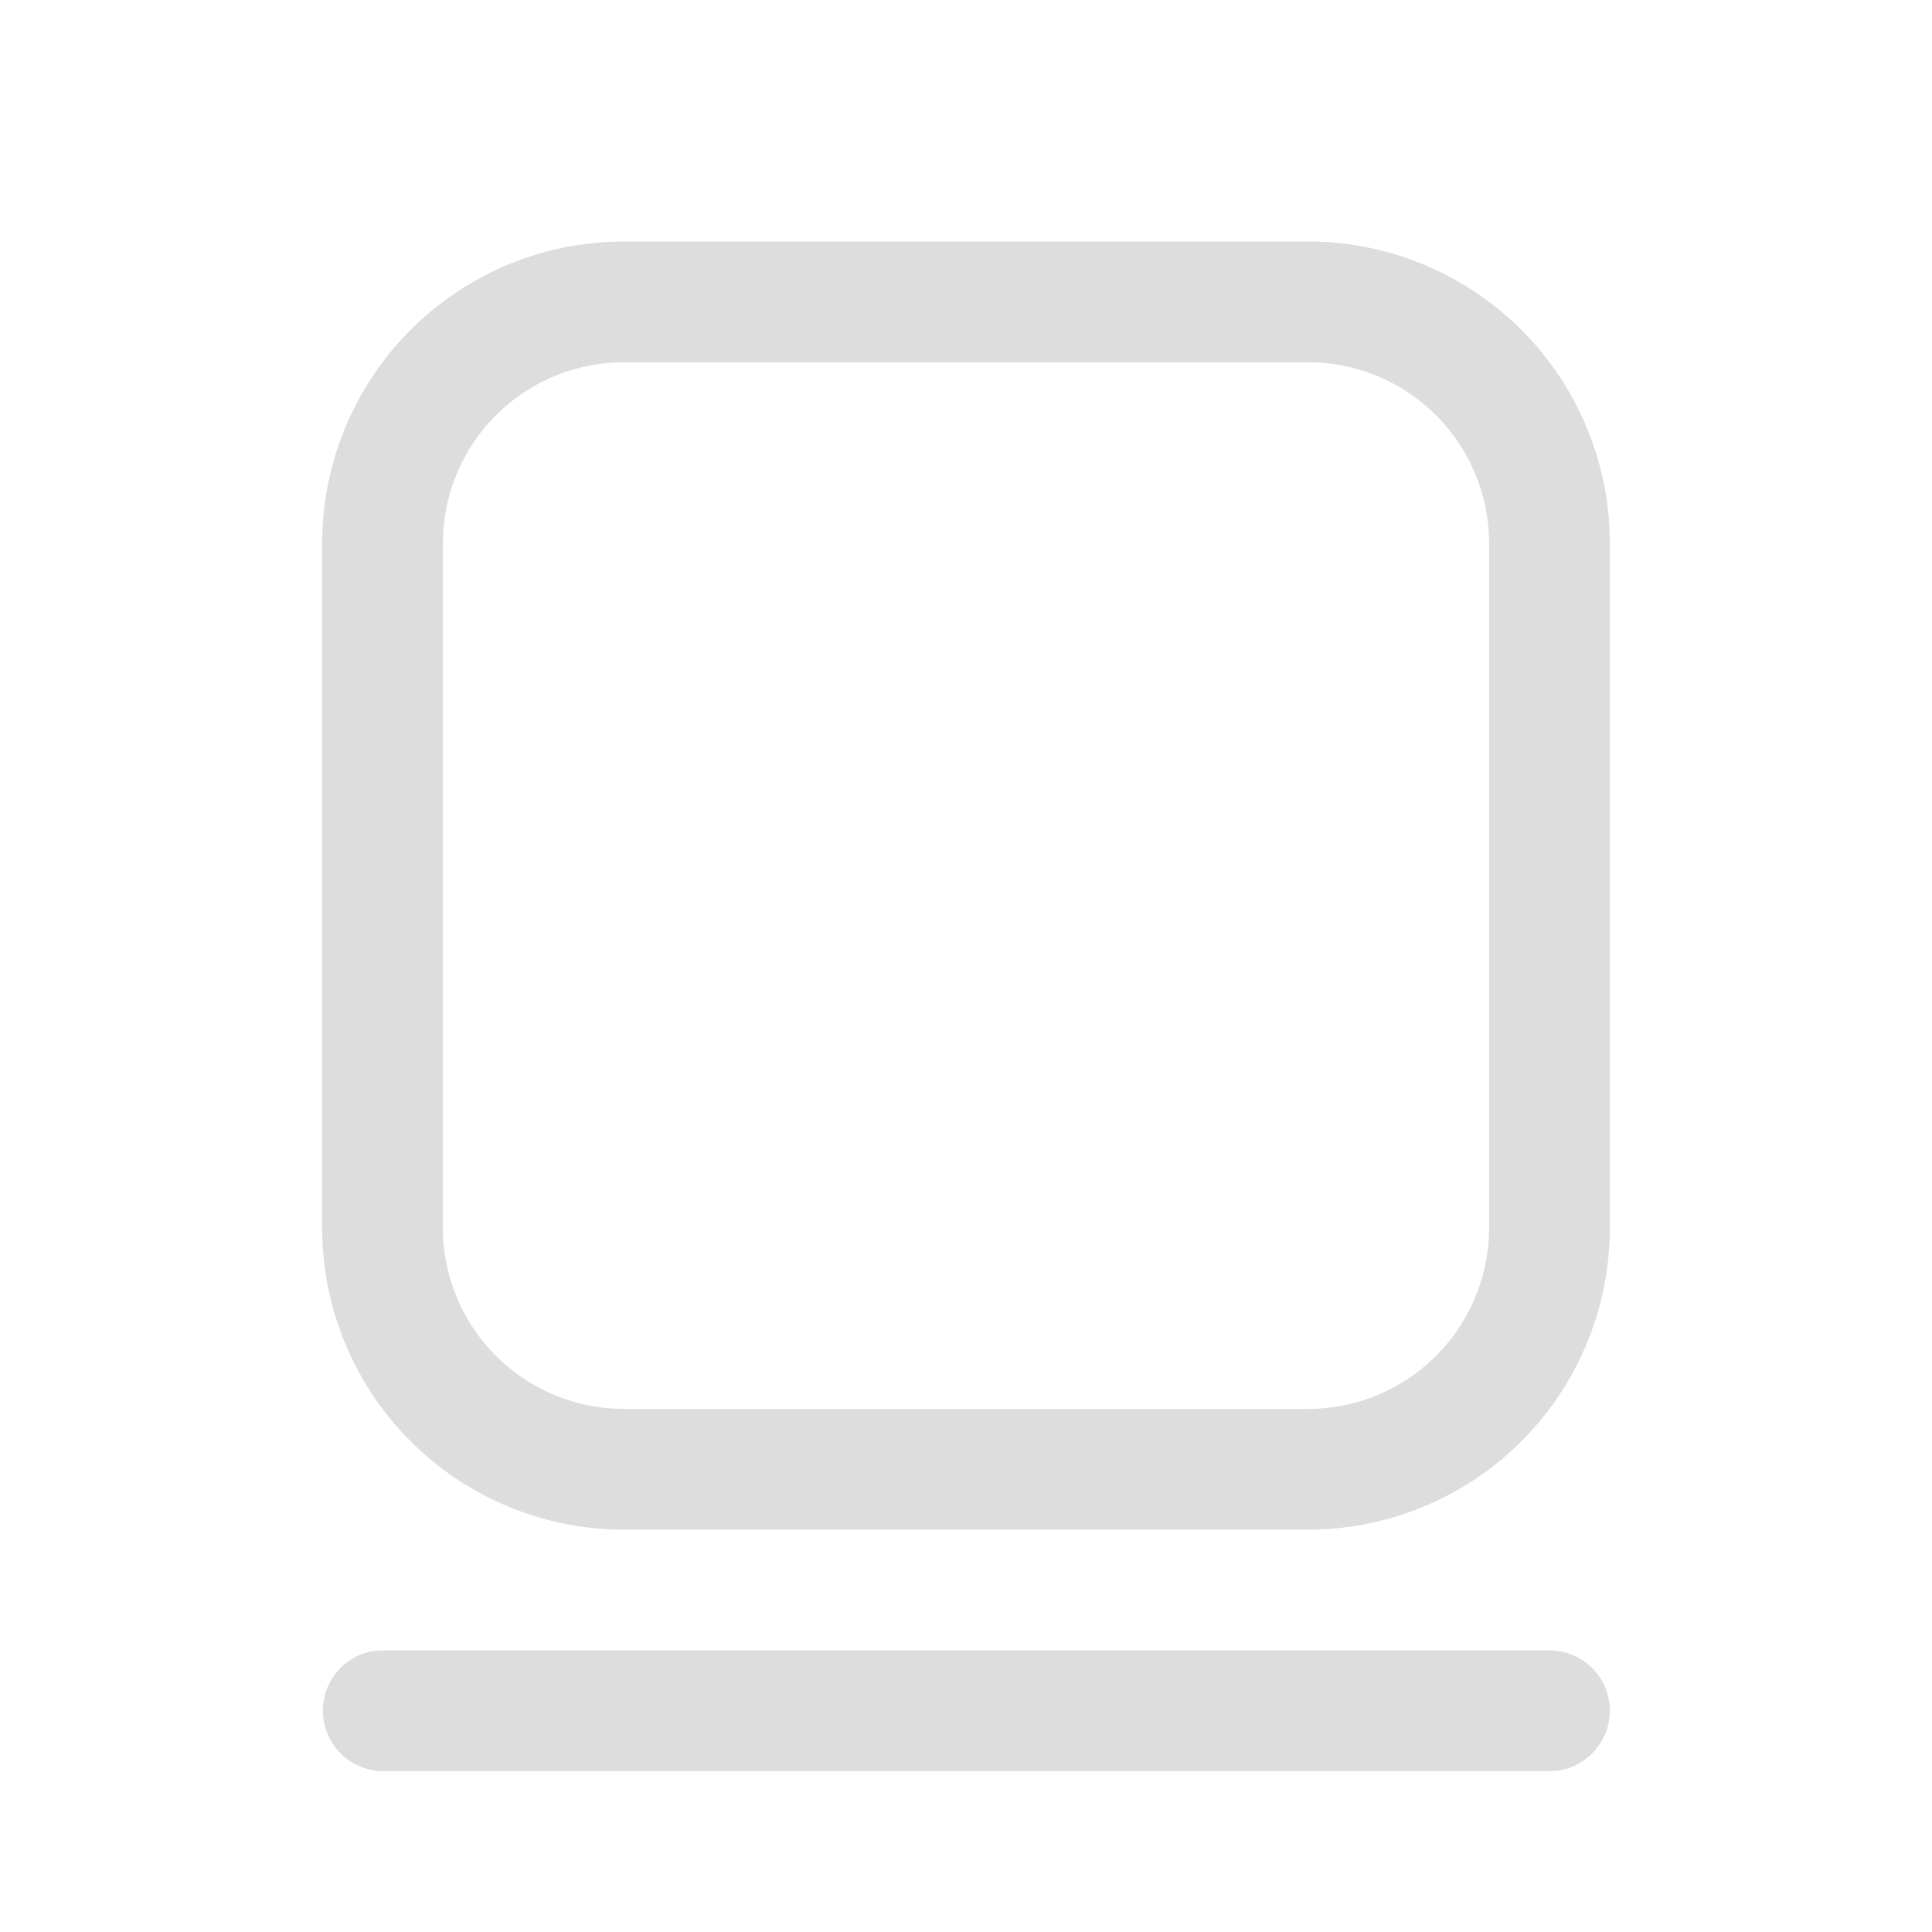 <svg xmlns="http://www.w3.org/2000/svg" width="16" height="16"><path d="M3.168 13.668h9.664c.277 0 .5.223.5.5 0 .25-.187.46-.43.496l-.07.004H3.168a.501.501 0 01-.07-.996l.07-.004h9.664zM10.832 2a2.5 2.5 0 012.5 2.5v5.668a2.5 2.5 0 01-2.5 2.5H5.168a2.5 2.5 0 01-2.5-2.5V4.5a2.5 2.5 0 012.5-2.5zm0 1H5.168a1.5 1.5 0 00-1.5 1.5v5.668a1.5 1.5 0 001.5 1.5h5.664a1.5 1.5 0 001.5-1.5V4.5a1.5 1.5 0 00-1.5-1.5zm0 0" fill="#ddd"/></svg>